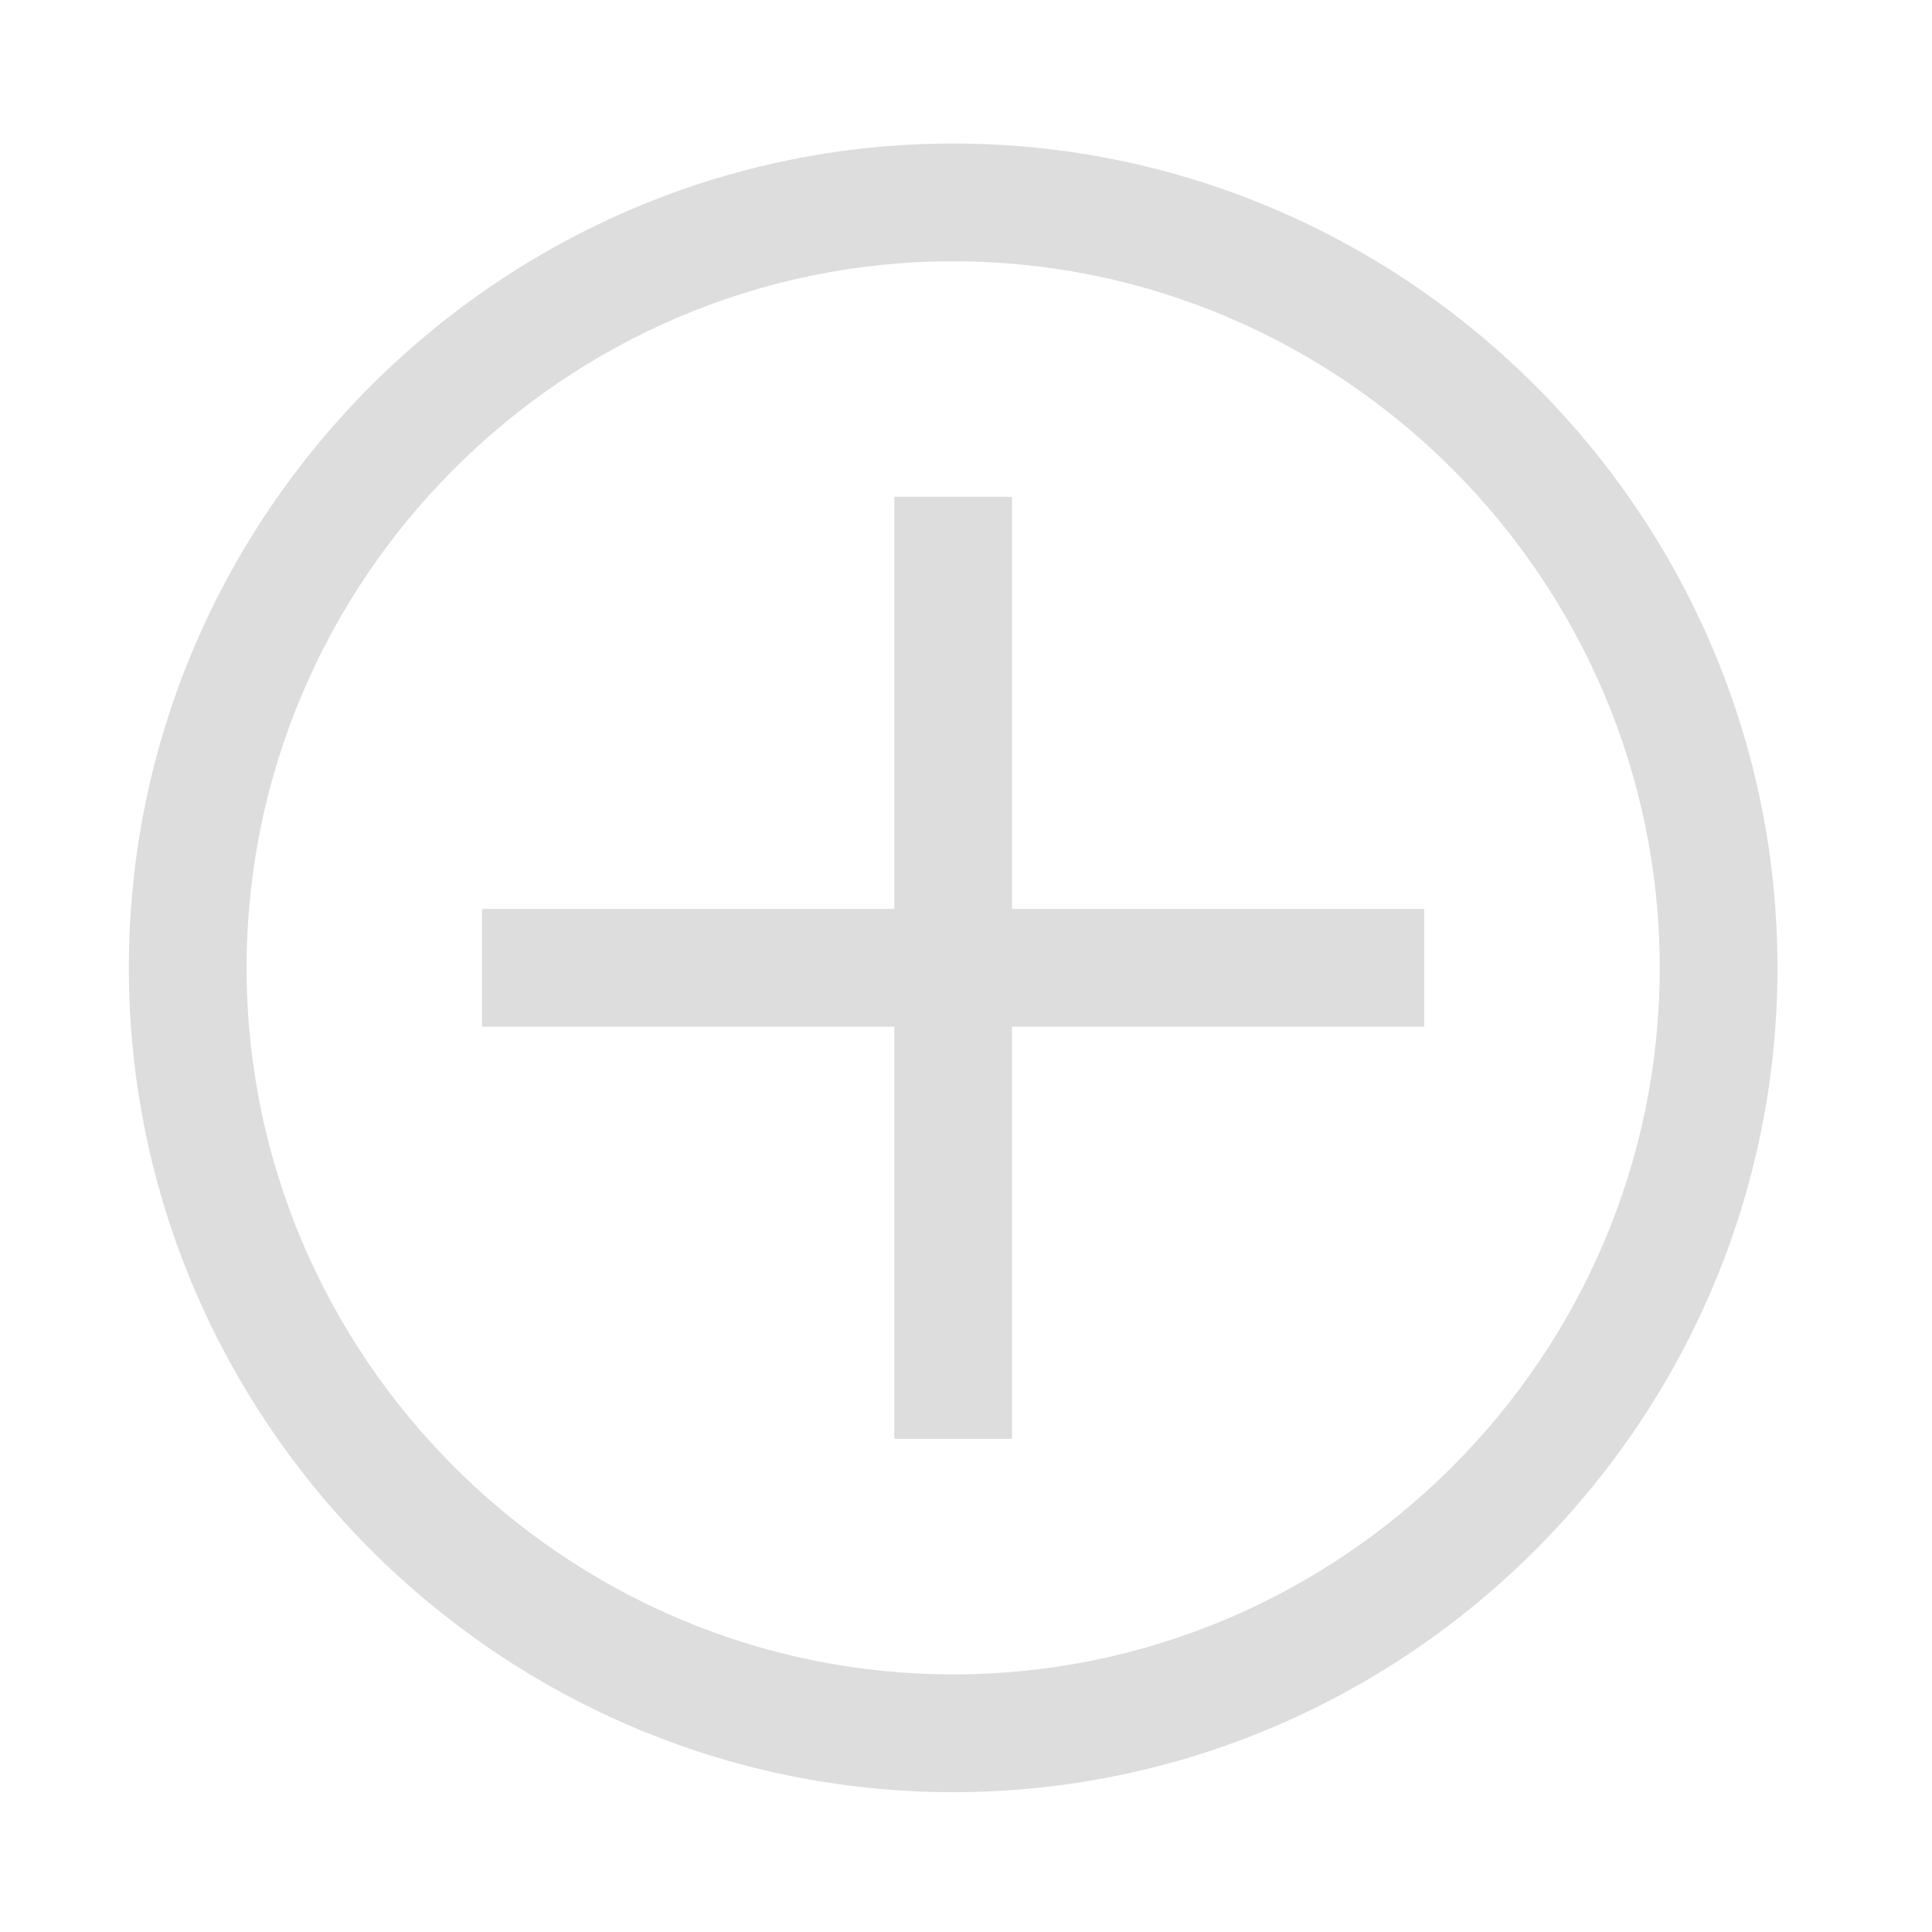 <svg width="42" height="42" viewBox="0 0 42 42" fill="none" xmlns="http://www.w3.org/2000/svg">
<path d="M20.721 5.68C29.169 5.68 36.081 12.592 36.081 21.04C36.081 29.488 29.169 36.4 20.721 36.4C12.273 36.4 5.361 29.488 5.361 21.04C5.361 12.592 12.273 5.68 20.721 5.68ZM20.721 3.12C10.865 3.12 2.801 11.184 2.801 21.04C2.801 30.896 10.865 38.96 20.721 38.96C30.577 38.96 38.641 30.896 38.641 21.04C38.641 11.184 30.577 3.12 20.721 3.12Z" fill="#BDBDBD" fill-opacity="0.5"/>
<path d="M30.96 19.76H22V10.8H19.441V19.76H10.48V22.32H19.441V31.28H22V22.32H30.96V19.76Z" fill="#BDBDBD" fill-opacity="0.5"/>
</svg>
